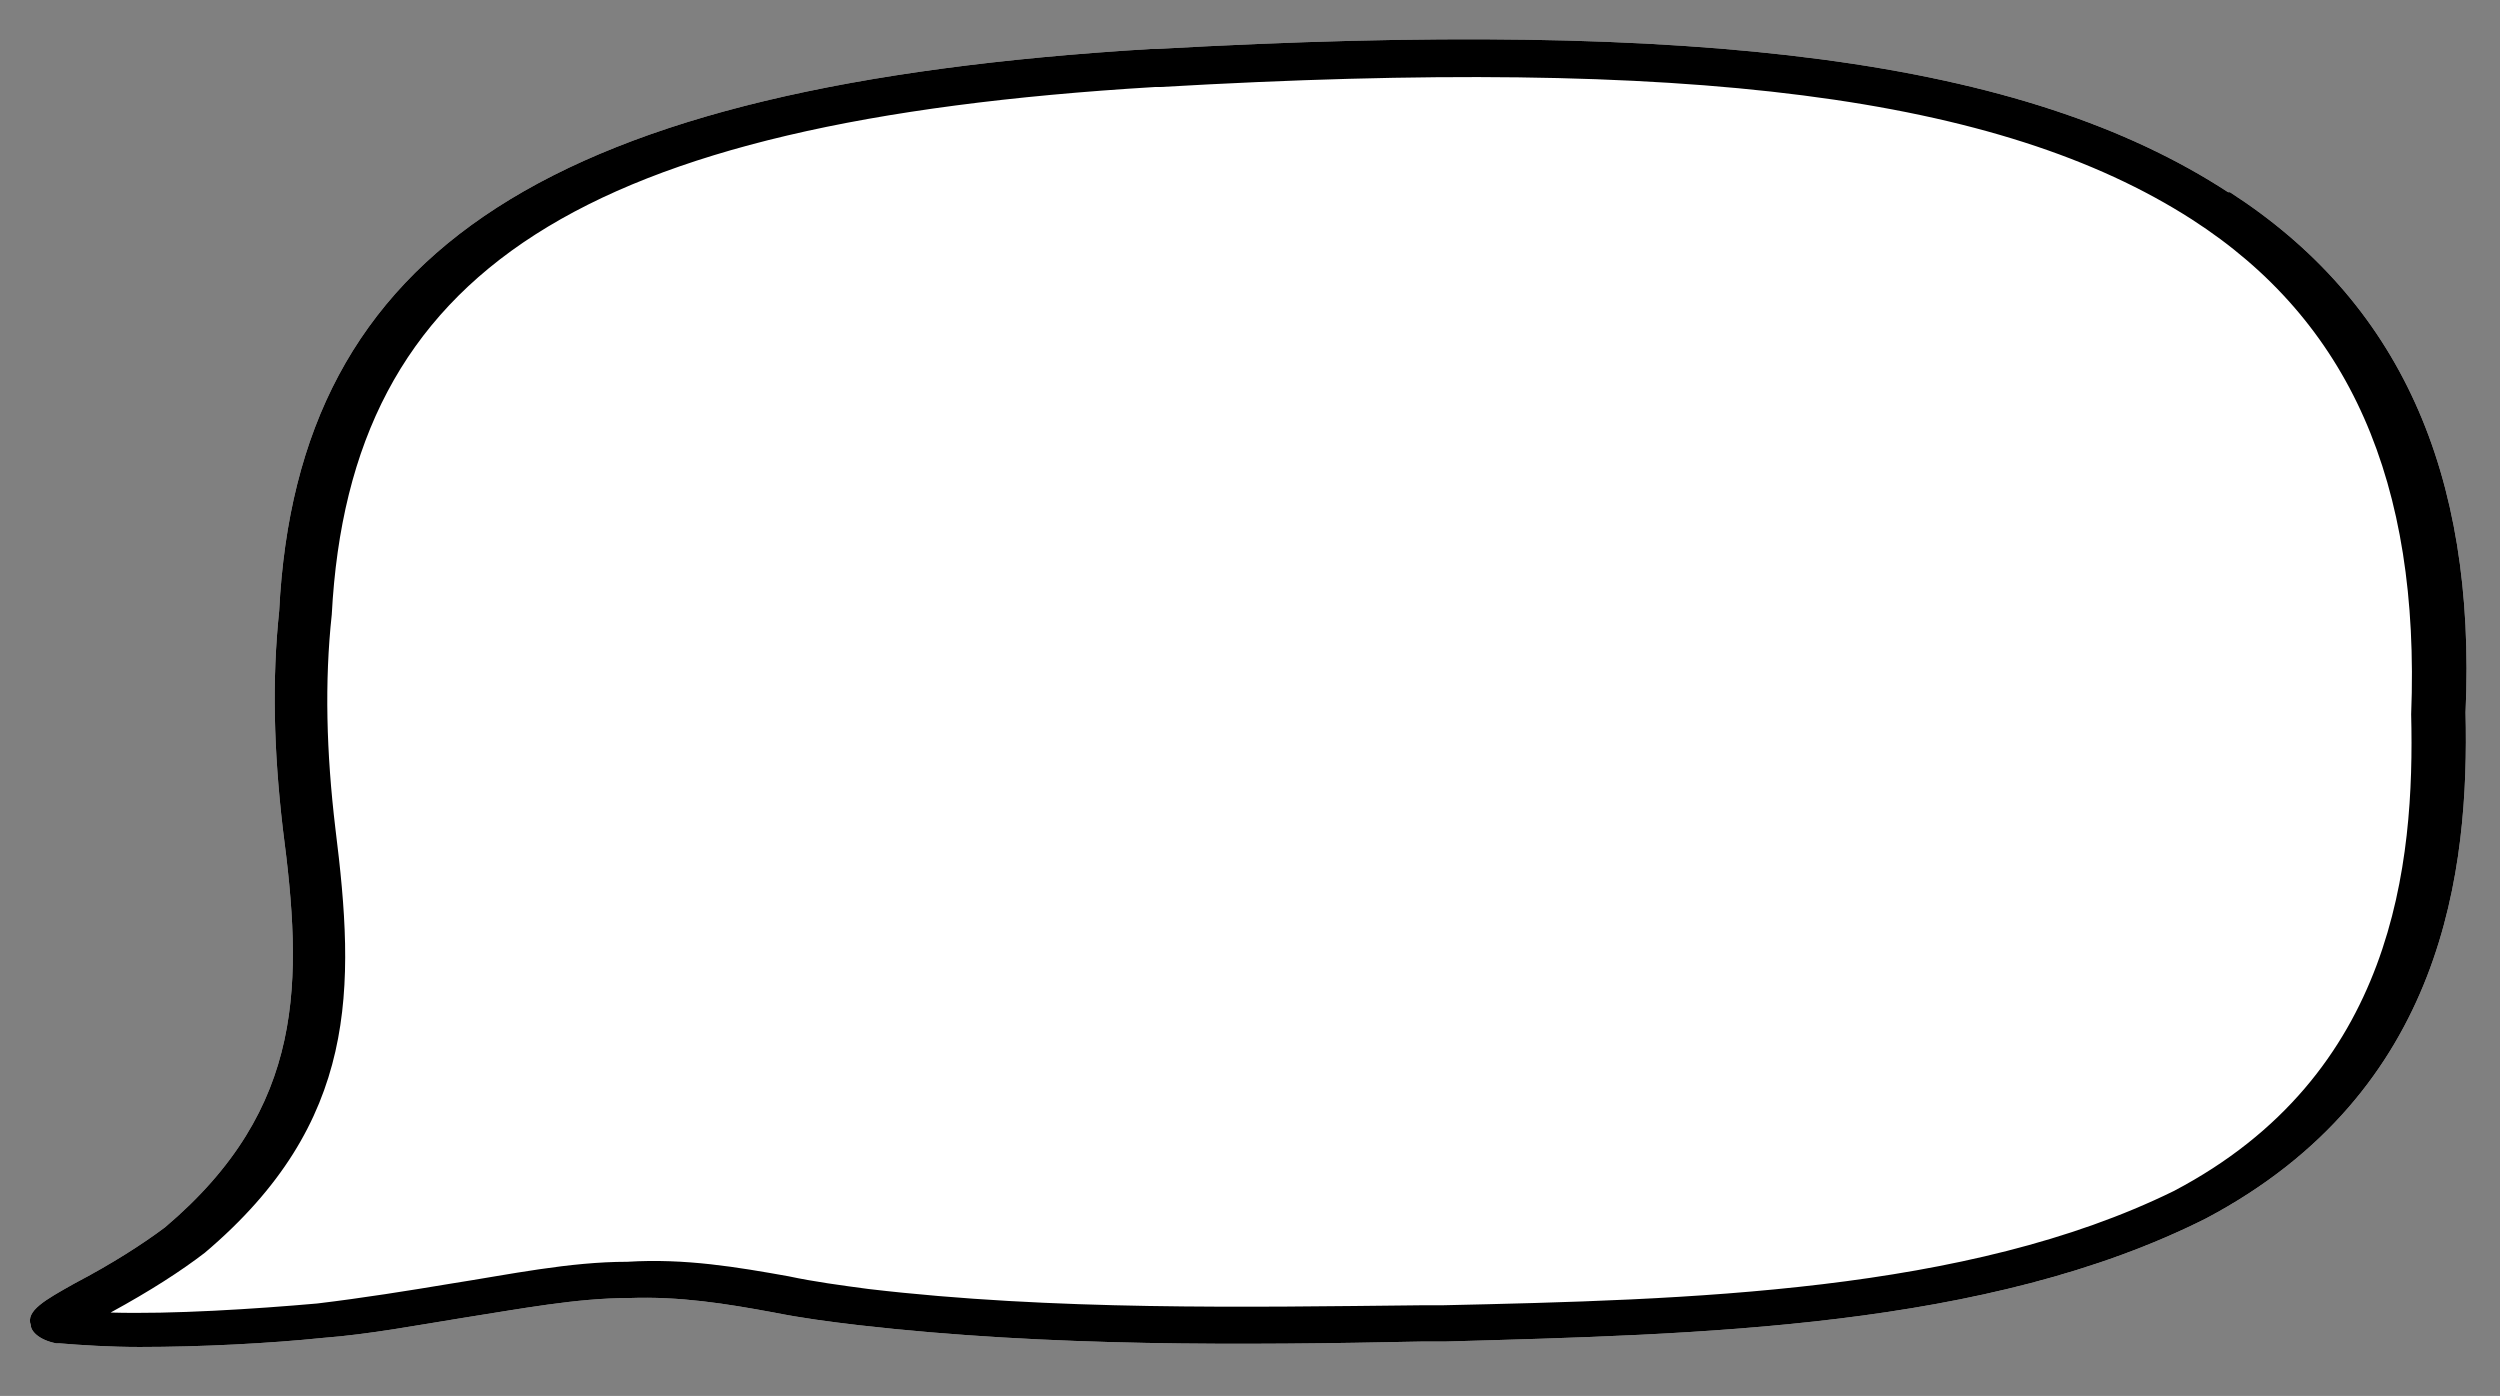 <?xml version="1.0" encoding="UTF-8"?>
<svg id="_레이어_1" data-name="레이어 1" xmlns="http://www.w3.org/2000/svg" version="1.1" viewBox="0 0 137.9 77">
  <rect x="0" y="0" width="137.9" height="77" fill="#808080" stroke="none"/>
  <defs>
    <style>
      .cls-1 {
        fill: #000;
      }

      .cls-1, .cls-2 {
        stroke-width: 0px;
      }

      .cls-2 {
        fill: #fff;
      }
    </style>
  </defs>
  <path class="cls-2" d="M122.9,10.6c-11.2-7.3-28.9-9.6-59.1-7.9h-.3C30.4,4.7,16.4,13.7,15.4,33.7c-.4,3.8-.3,7.7.2,12,1.1,8.4,1.3,15.4-6.5,22-1.2.9-2.9,2-5,3.1-1.6.9-2.7,1.5-2.4,2.3,0,.3.4.8,1.4,1,0,0,.1,0,.2,0,1.2.1,2.8.2,4.4.2,3.4,0,7.2-.2,10.1-.5,2.6-.2,5.2-.7,7.7-1.1,3.2-.5,6.3-1.1,9.2-1.1,2.8-.1,5.3.3,8,.8,1.5.3,3,.5,4.7.7,10.5,1.2,21.3,1.1,31,.9h1.3c14-.4,29.9-.7,42-6.8,13.2-7,14.5-19.3,14.3-27.9.6-13.3-3.7-22.7-13-28.7h0Z"/>
  <path class="cls-1" d="M122.9,10.6c-11.2-7.3-28.9-9.6-59.1-7.9h-.3C30.4,4.7,16.4,13.7,15.4,33.7c-.4,3.8-.3,7.7.2,12,1.1,8.4,1.3,15.4-6.5,22-1.2.9-2.9,2-5,3.1-1.6.9-2.7,1.5-2.4,2.3,0,.3.4.8,1.4,1,0,0,.1,0,.2,0,1.2.1,2.8.2,4.4.2,3.4,0,7.2-.2,10.1-.5,2.6-.2,5.2-.7,7.7-1.1,3.2-.5,6.3-1.1,9.2-1.1,2.8-.1,5.3.3,8,.8,1.5.3,3,.5,4.7.7,10.5,1.2,21.3,1.1,31,.9h1.3c14-.4,29.9-.7,42-6.8,13.2-7,14.5-19.3,14.3-27.9.6-13.3-3.7-22.7-13-28.7h0ZM119.9,65.7c-11.4,5.6-26.8,6-40.4,6.3h-1.2c-9.5.1-20.2.3-30.4-.9-1.5-.2-3-.4-4.4-.7-2.8-.5-5.7-1-8.9-.8-3.2,0-6.5.7-9.7,1.2-2.4.4-4.9.8-7.4,1.1-3.4.3-8,.6-11.4.5,2.2-1.2,3.9-2.3,5.2-3.3,8.5-7.2,8.3-14.6,7.2-23.4-.5-4.2-.6-8.1-.2-11.8,1-19,13.8-27.2,45.4-29.1h.3c29.3-1.7,46.3.5,56.9,7.3,8.7,5.6,12.6,14.5,12.1,27.3.2,8.2-.9,19.9-13.1,26.3h0Z"/>
</svg>
